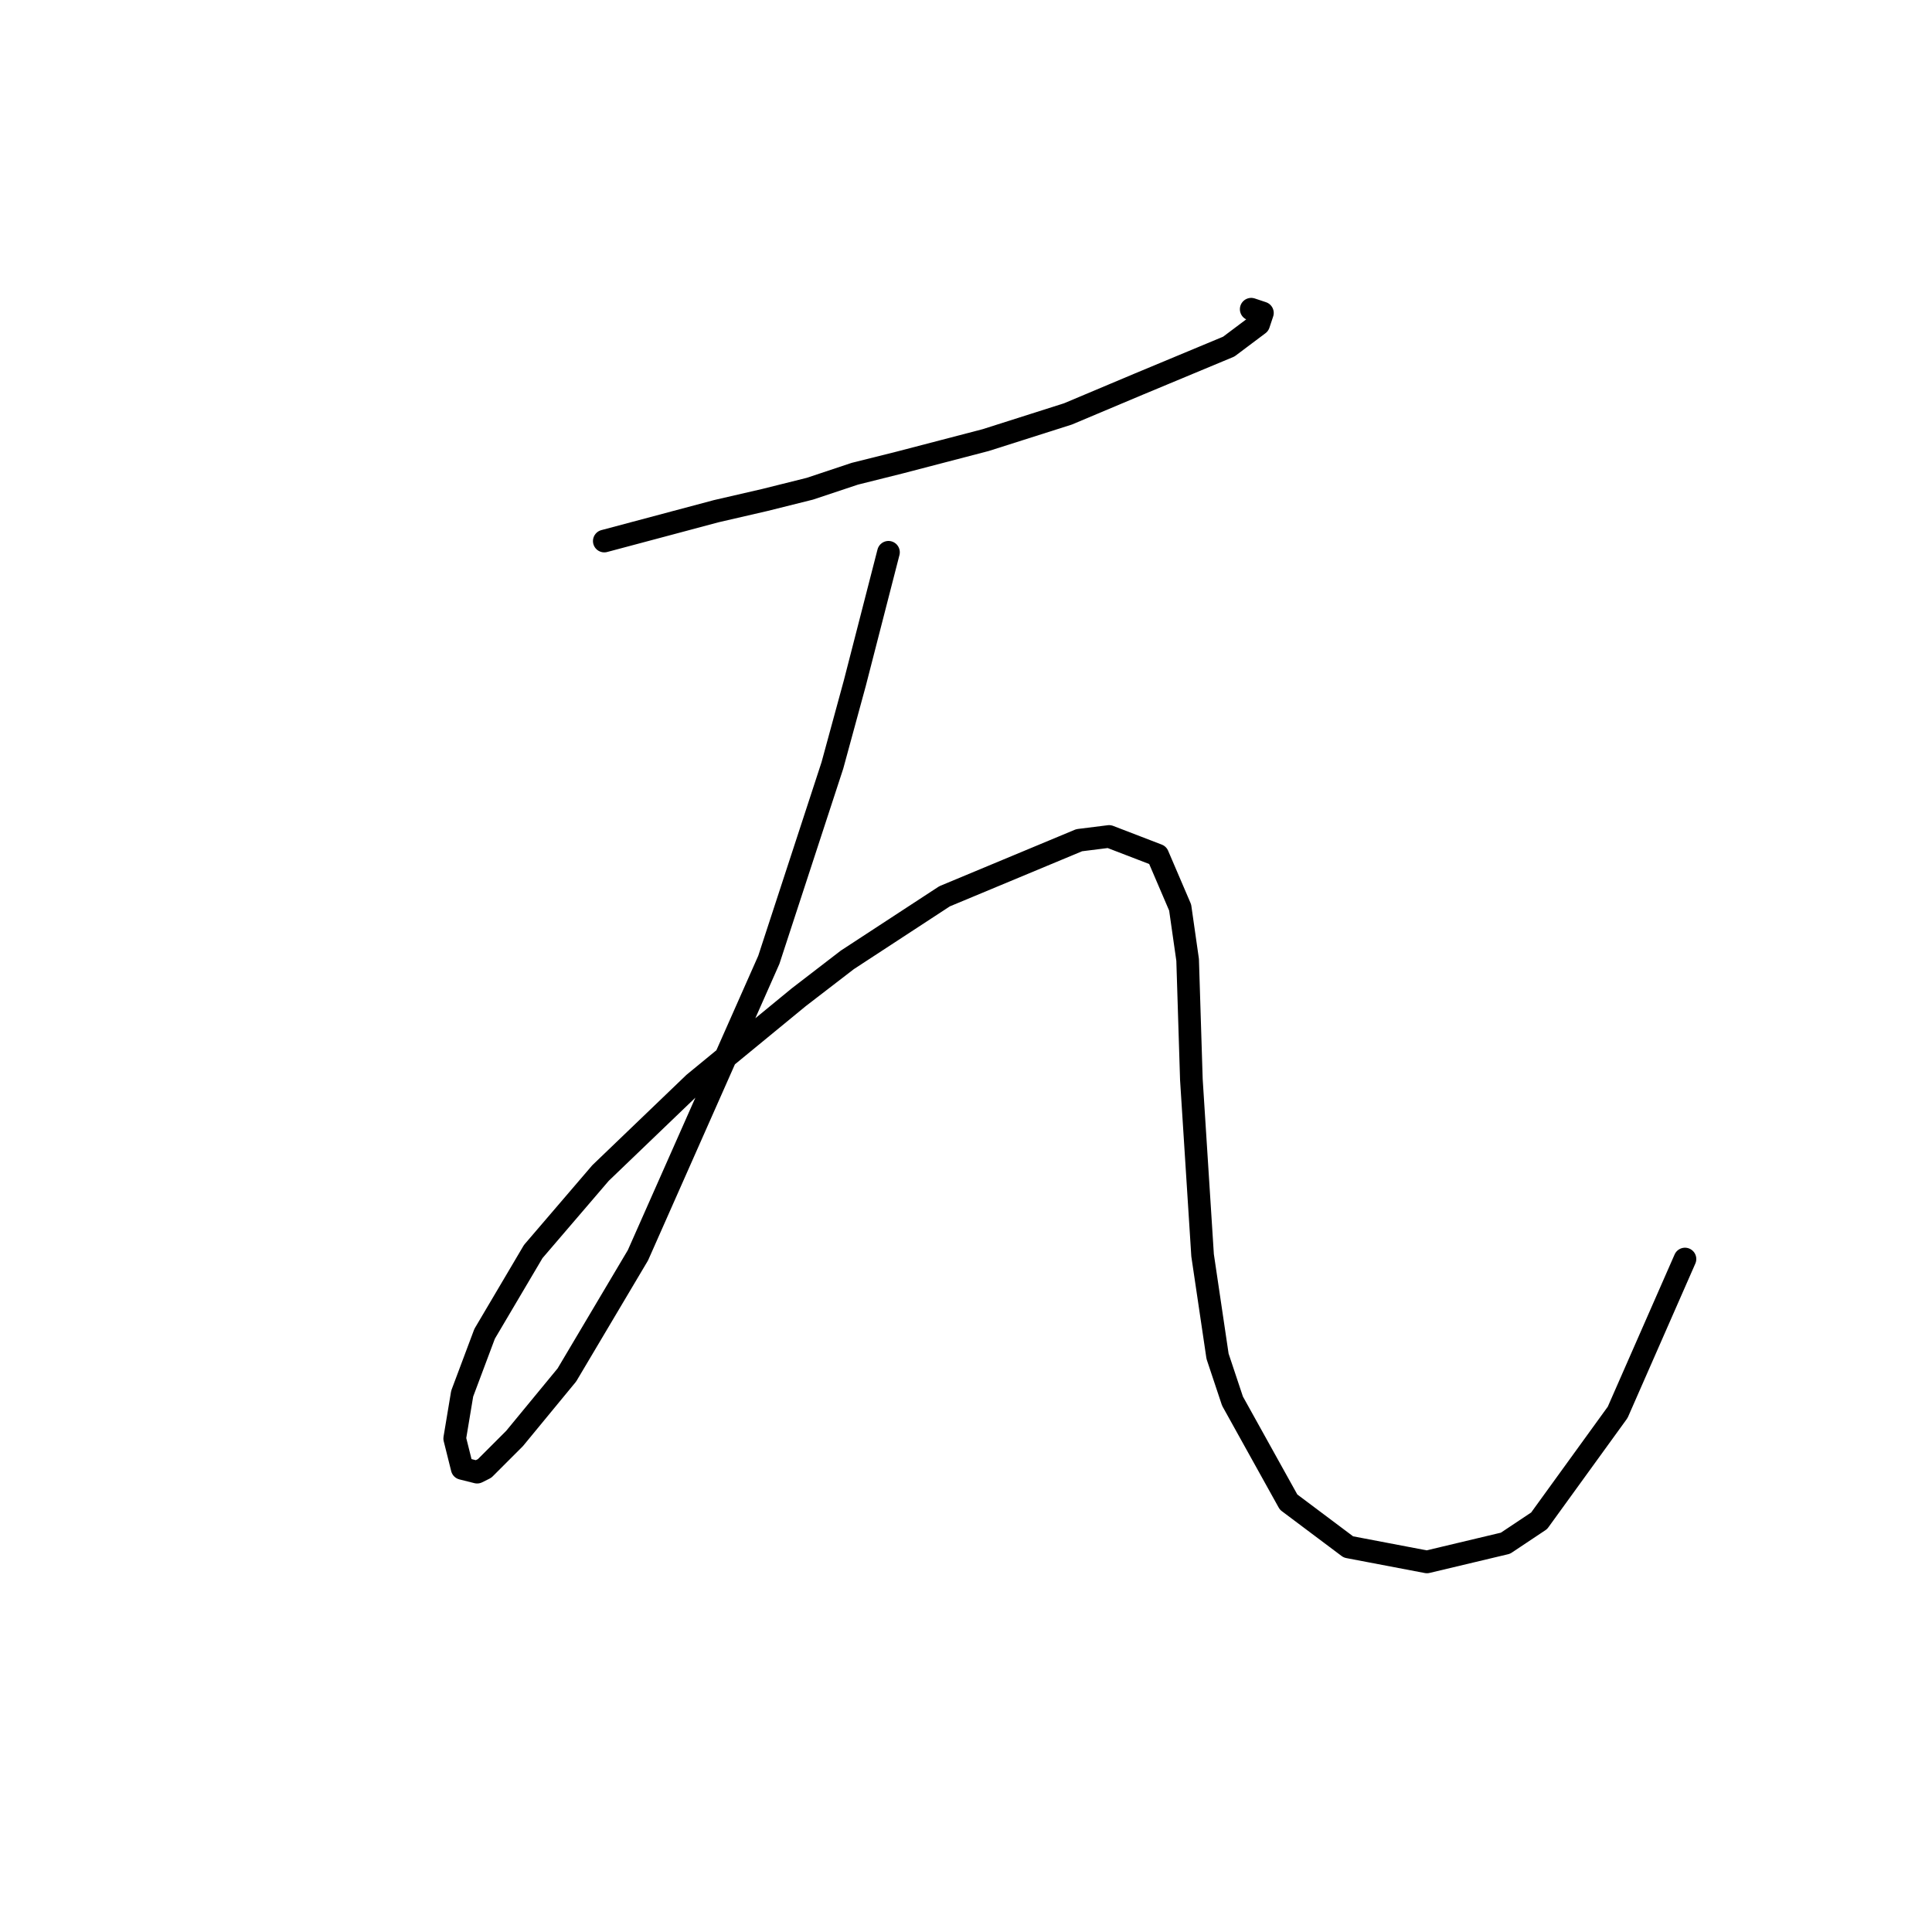<?xml version="1.0" standalone="no"?>
    <svg width="256" height="256" xmlns="http://www.w3.org/2000/svg" version="1.1">
    <polyline stroke="black" stroke-width="3" stroke-linecap="round" fill="transparent" stroke-linejoin="round" points="80.071 71.692 94.935 67.729 101.377 66.242 107.323 64.756 113.268 62.774 119.214 61.287 130.611 58.314 141.511 54.846 150.926 50.882 162.818 45.927 166.781 42.954 167.277 41.467 165.791 40.972 165.791 40.972 " />
        <polyline stroke="black" stroke-width="3" stroke-linecap="round" fill="transparent" stroke-linejoin="round" points="117.728 73.179 113.268 90.521 110.296 101.422 101.872 127.187 84.53 166.331 75.116 182.187 68.179 190.61 64.215 194.574 63.224 195.07 61.242 194.574 60.251 190.61 61.242 184.664 64.215 176.737 70.656 165.836 79.575 155.43 91.962 143.539 105.836 132.142 112.277 127.187 125.16 118.764 142.998 111.332 146.962 110.836 153.403 113.314 156.376 120.251 157.367 127.187 157.863 143.043 159.349 166.331 161.331 179.71 163.313 185.655 170.745 199.034 178.673 204.98 189.079 206.962 199.484 204.484 203.943 201.511 214.349 187.142 223.268 166.827 223.268 166.827 " />
        </svg>